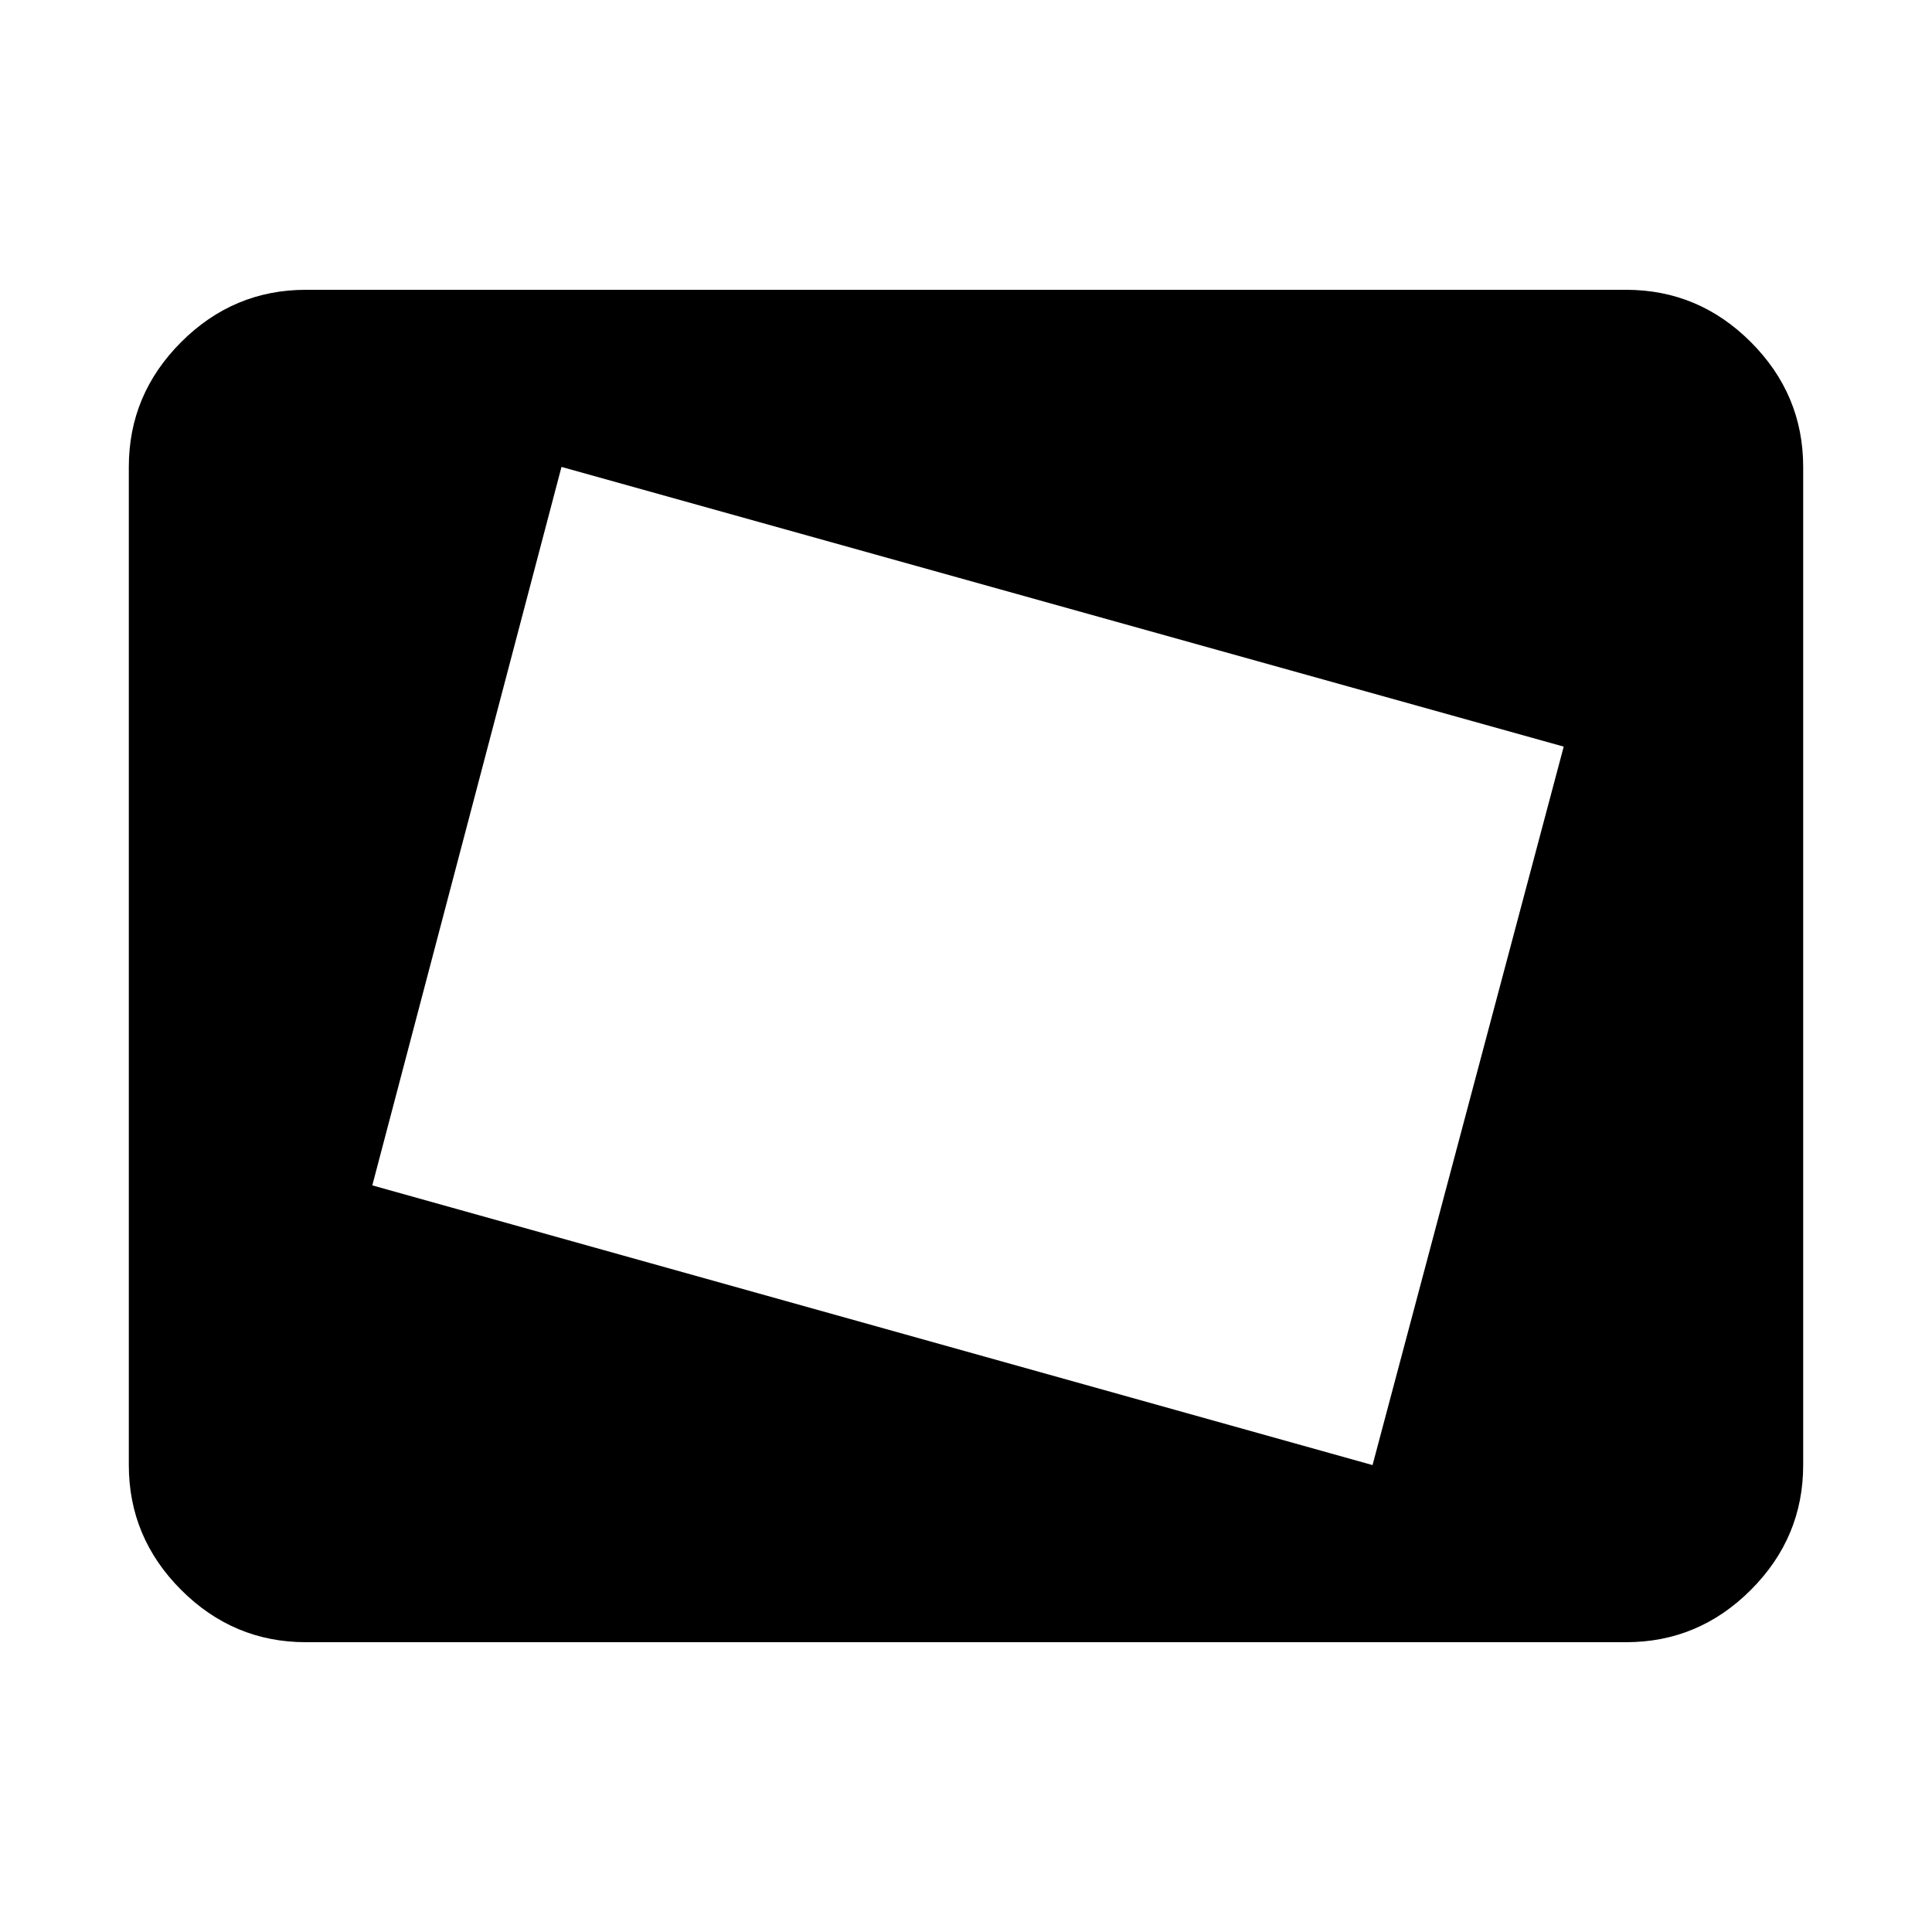 <svg xmlns="http://www.w3.org/2000/svg" height="40" width="40"><path d="M28.417 30.333 32.375 15.458 11.625 9.667 7.708 24.542ZM11.458 22.375 13.792 13.458ZM6.333 34Q4.833 34 3.75 32.917Q2.667 31.833 2.667 30.333V9.667Q2.667 8.167 3.75 7.083Q4.833 6 6.333 6H33.667Q35.167 6 36.25 7.083Q37.333 8.167 37.333 9.667V30.333Q37.333 31.833 36.25 32.917Q35.167 34 33.667 34Z"/></svg>